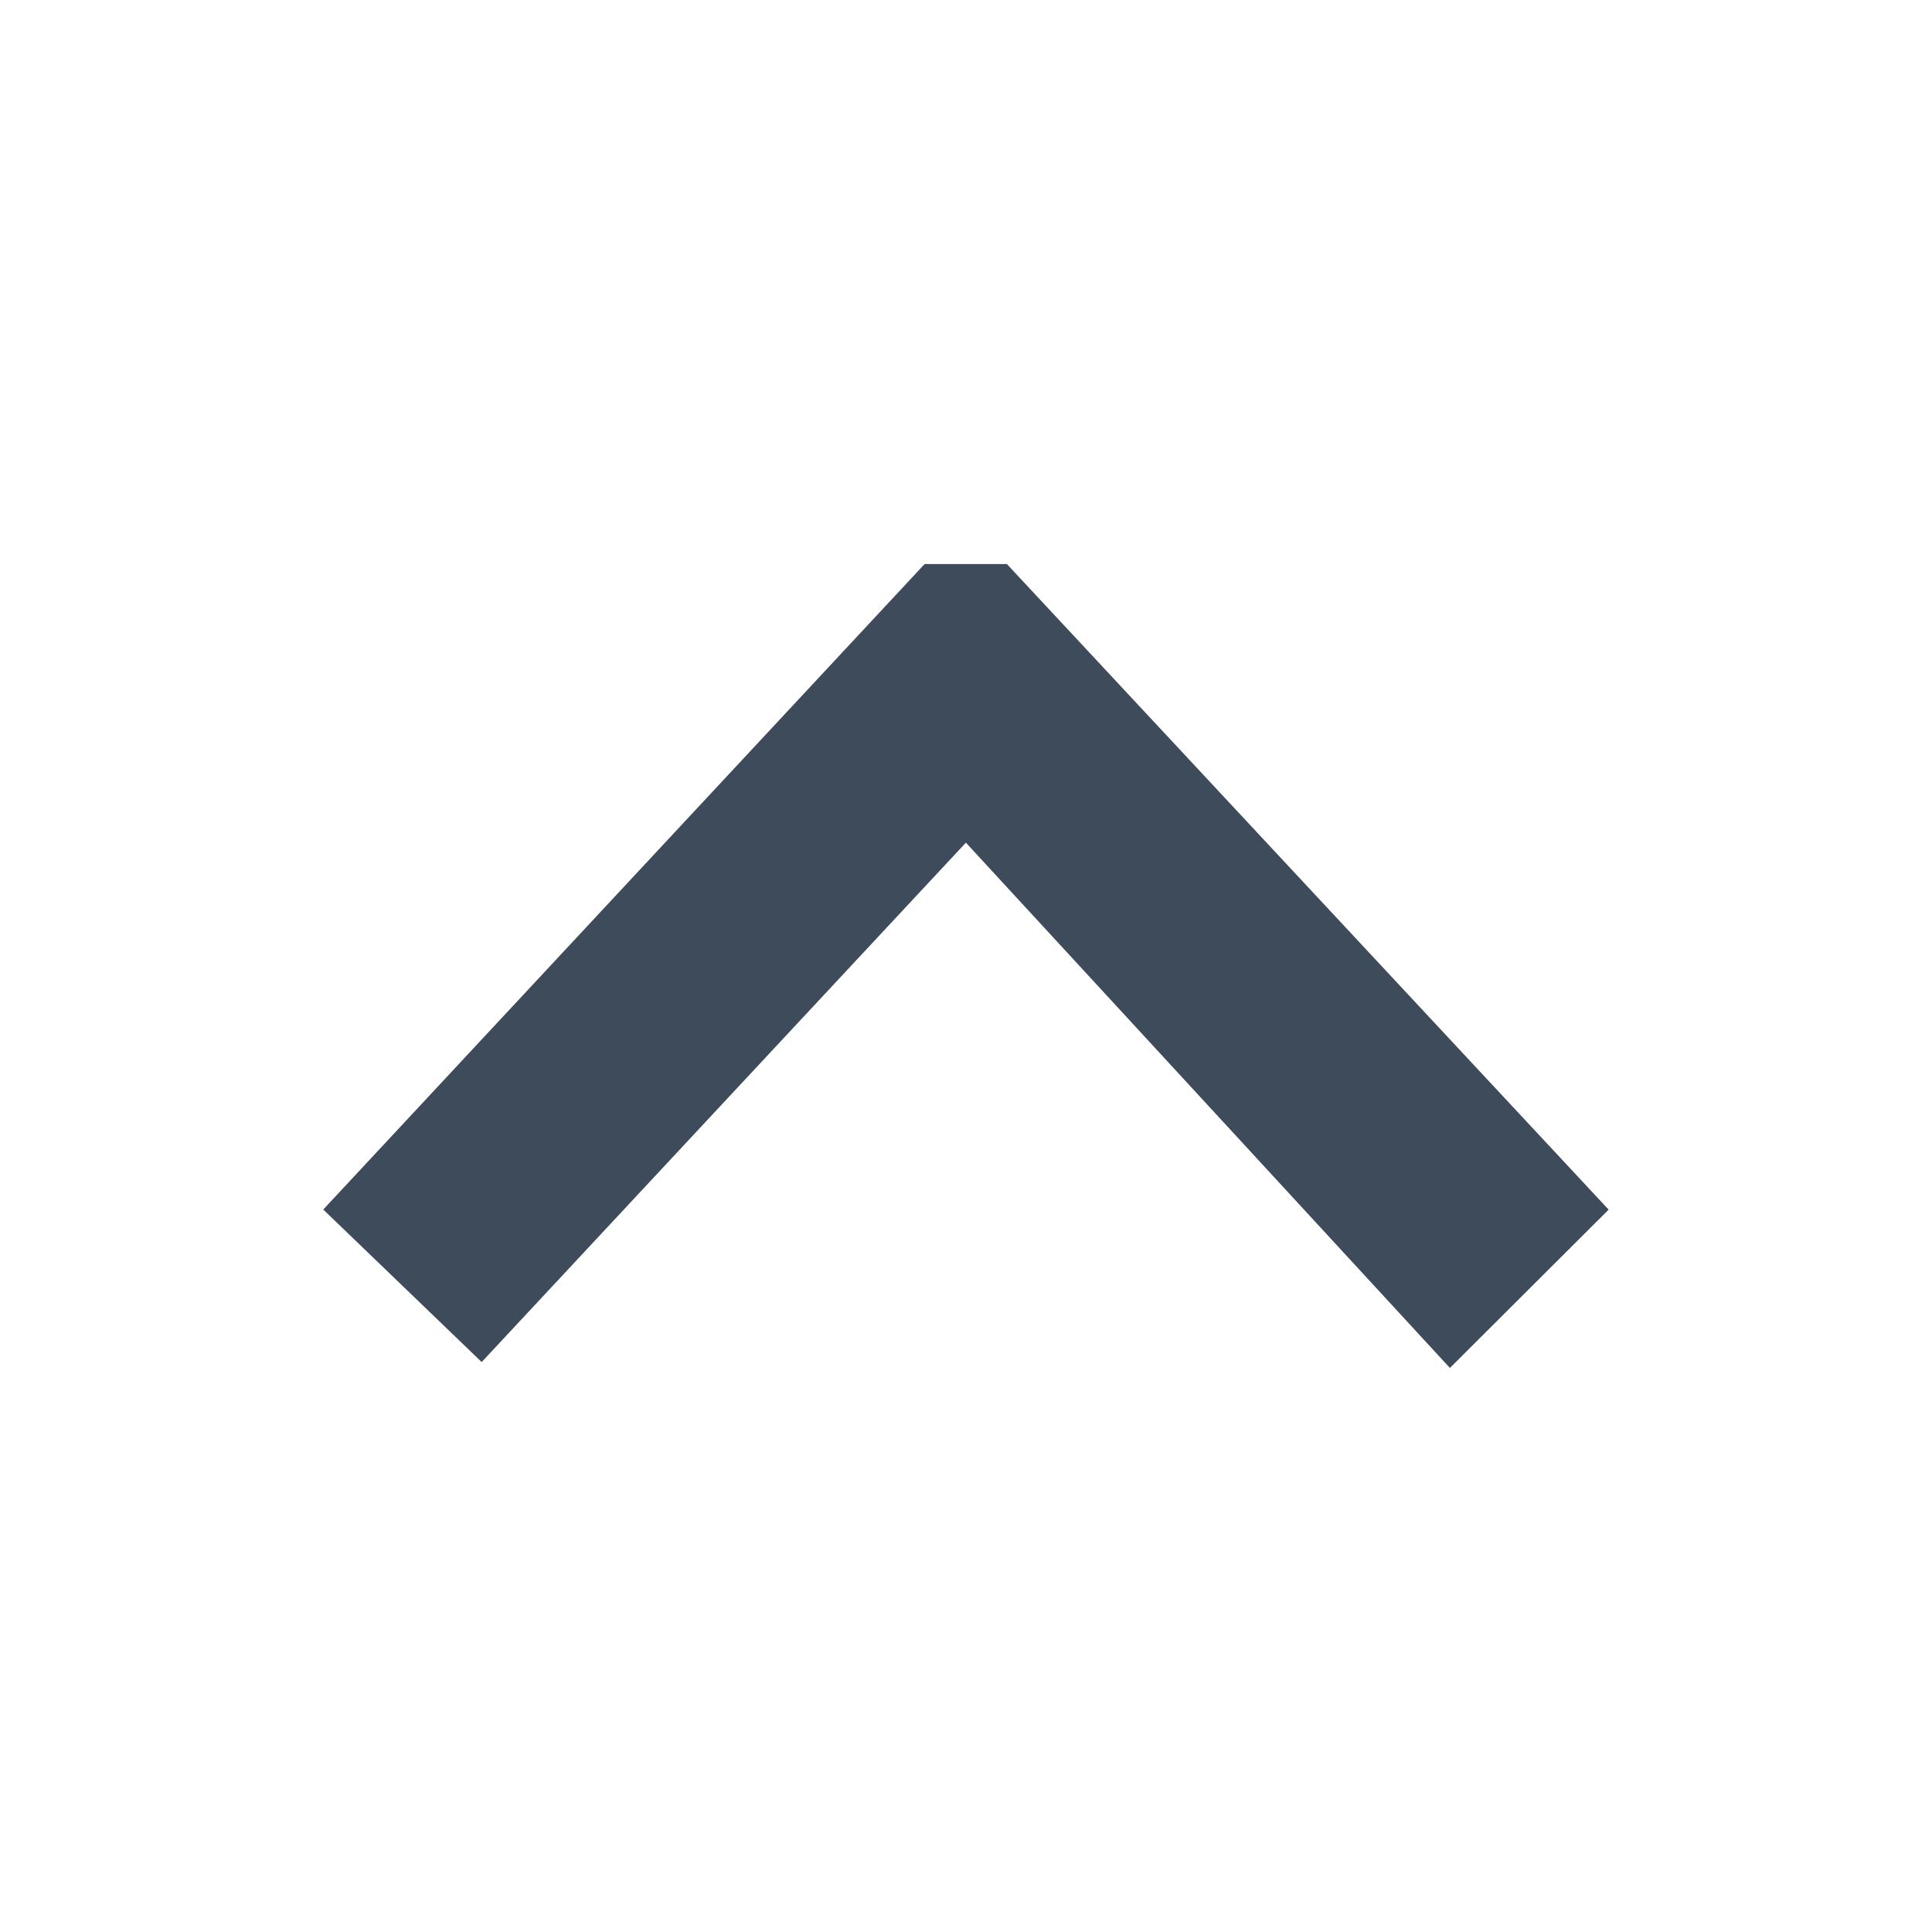 <svg enable-background="new 0 0 19 19" height="19" viewBox="0 0 19 19" width="19" xmlns="http://www.w3.org/2000/svg"><path d="m9.903 5.548 5.917 6.348-1.561 1.557-4.76-5.166-4.762 5.108-1.558-1.5 5.914-6.348h.81z" fill="#3e4b5b"/></svg>